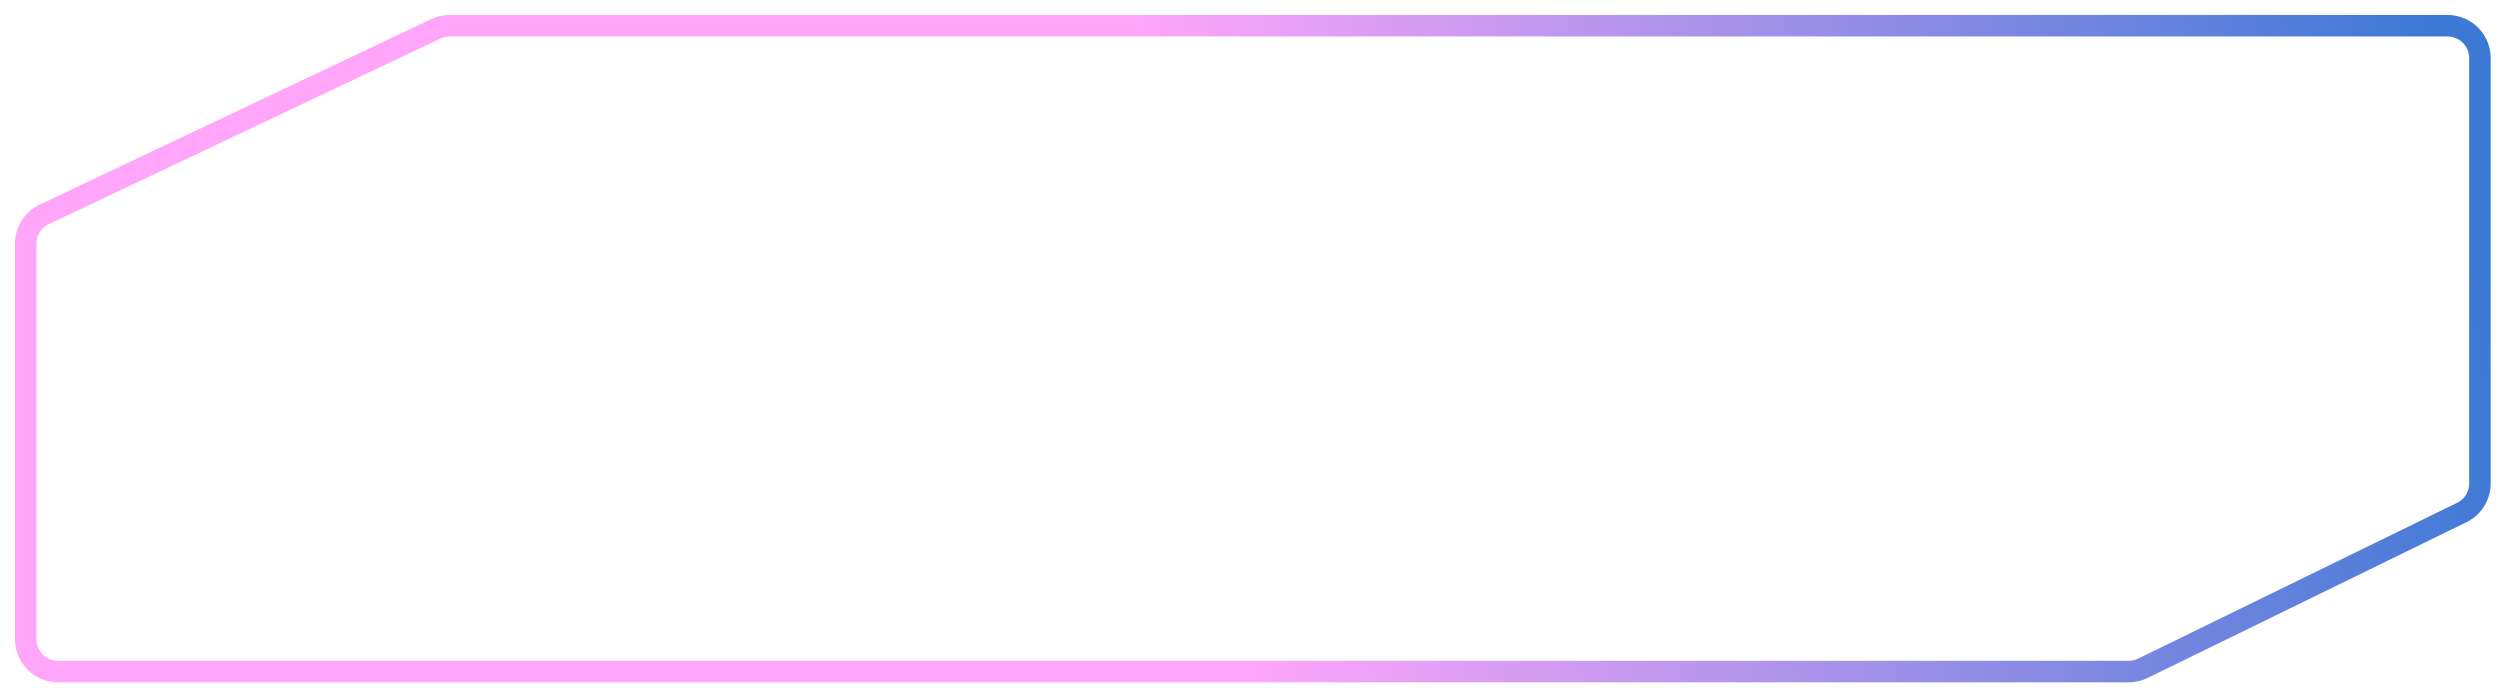 <svg width="137" height="38" viewBox="0 0 137 38" fill="none" xmlns="http://www.w3.org/2000/svg">
<path d="M134.129 1.41C135.106 1.41 135.899 2.202 135.899 3.18V26.495C135.899 27.172 135.513 27.789 134.906 28.085L117.429 36.622C117.188 36.74 116.922 36.802 116.653 36.802H3.18C2.202 36.802 1.41 36.01 1.41 35.032V13.349C1.41 12.665 1.804 12.043 2.422 11.75L23.882 1.581C24.119 1.468 24.377 1.41 24.639 1.41H134.129Z" stroke="url(#paint0_linear_2_992)" stroke-width="1.18"/>
<defs>
<linearGradient id="paint0_linear_2_992" x1="-0.334" y1="36.212" x2="139.901" y2="12.123" gradientUnits="userSpaceOnUse">
<stop offset="0.474" stop-color="#FFA6FA"/>
<stop offset="0.969" stop-color="#3C79D5"/>
</linearGradient>
</defs>
</svg>
